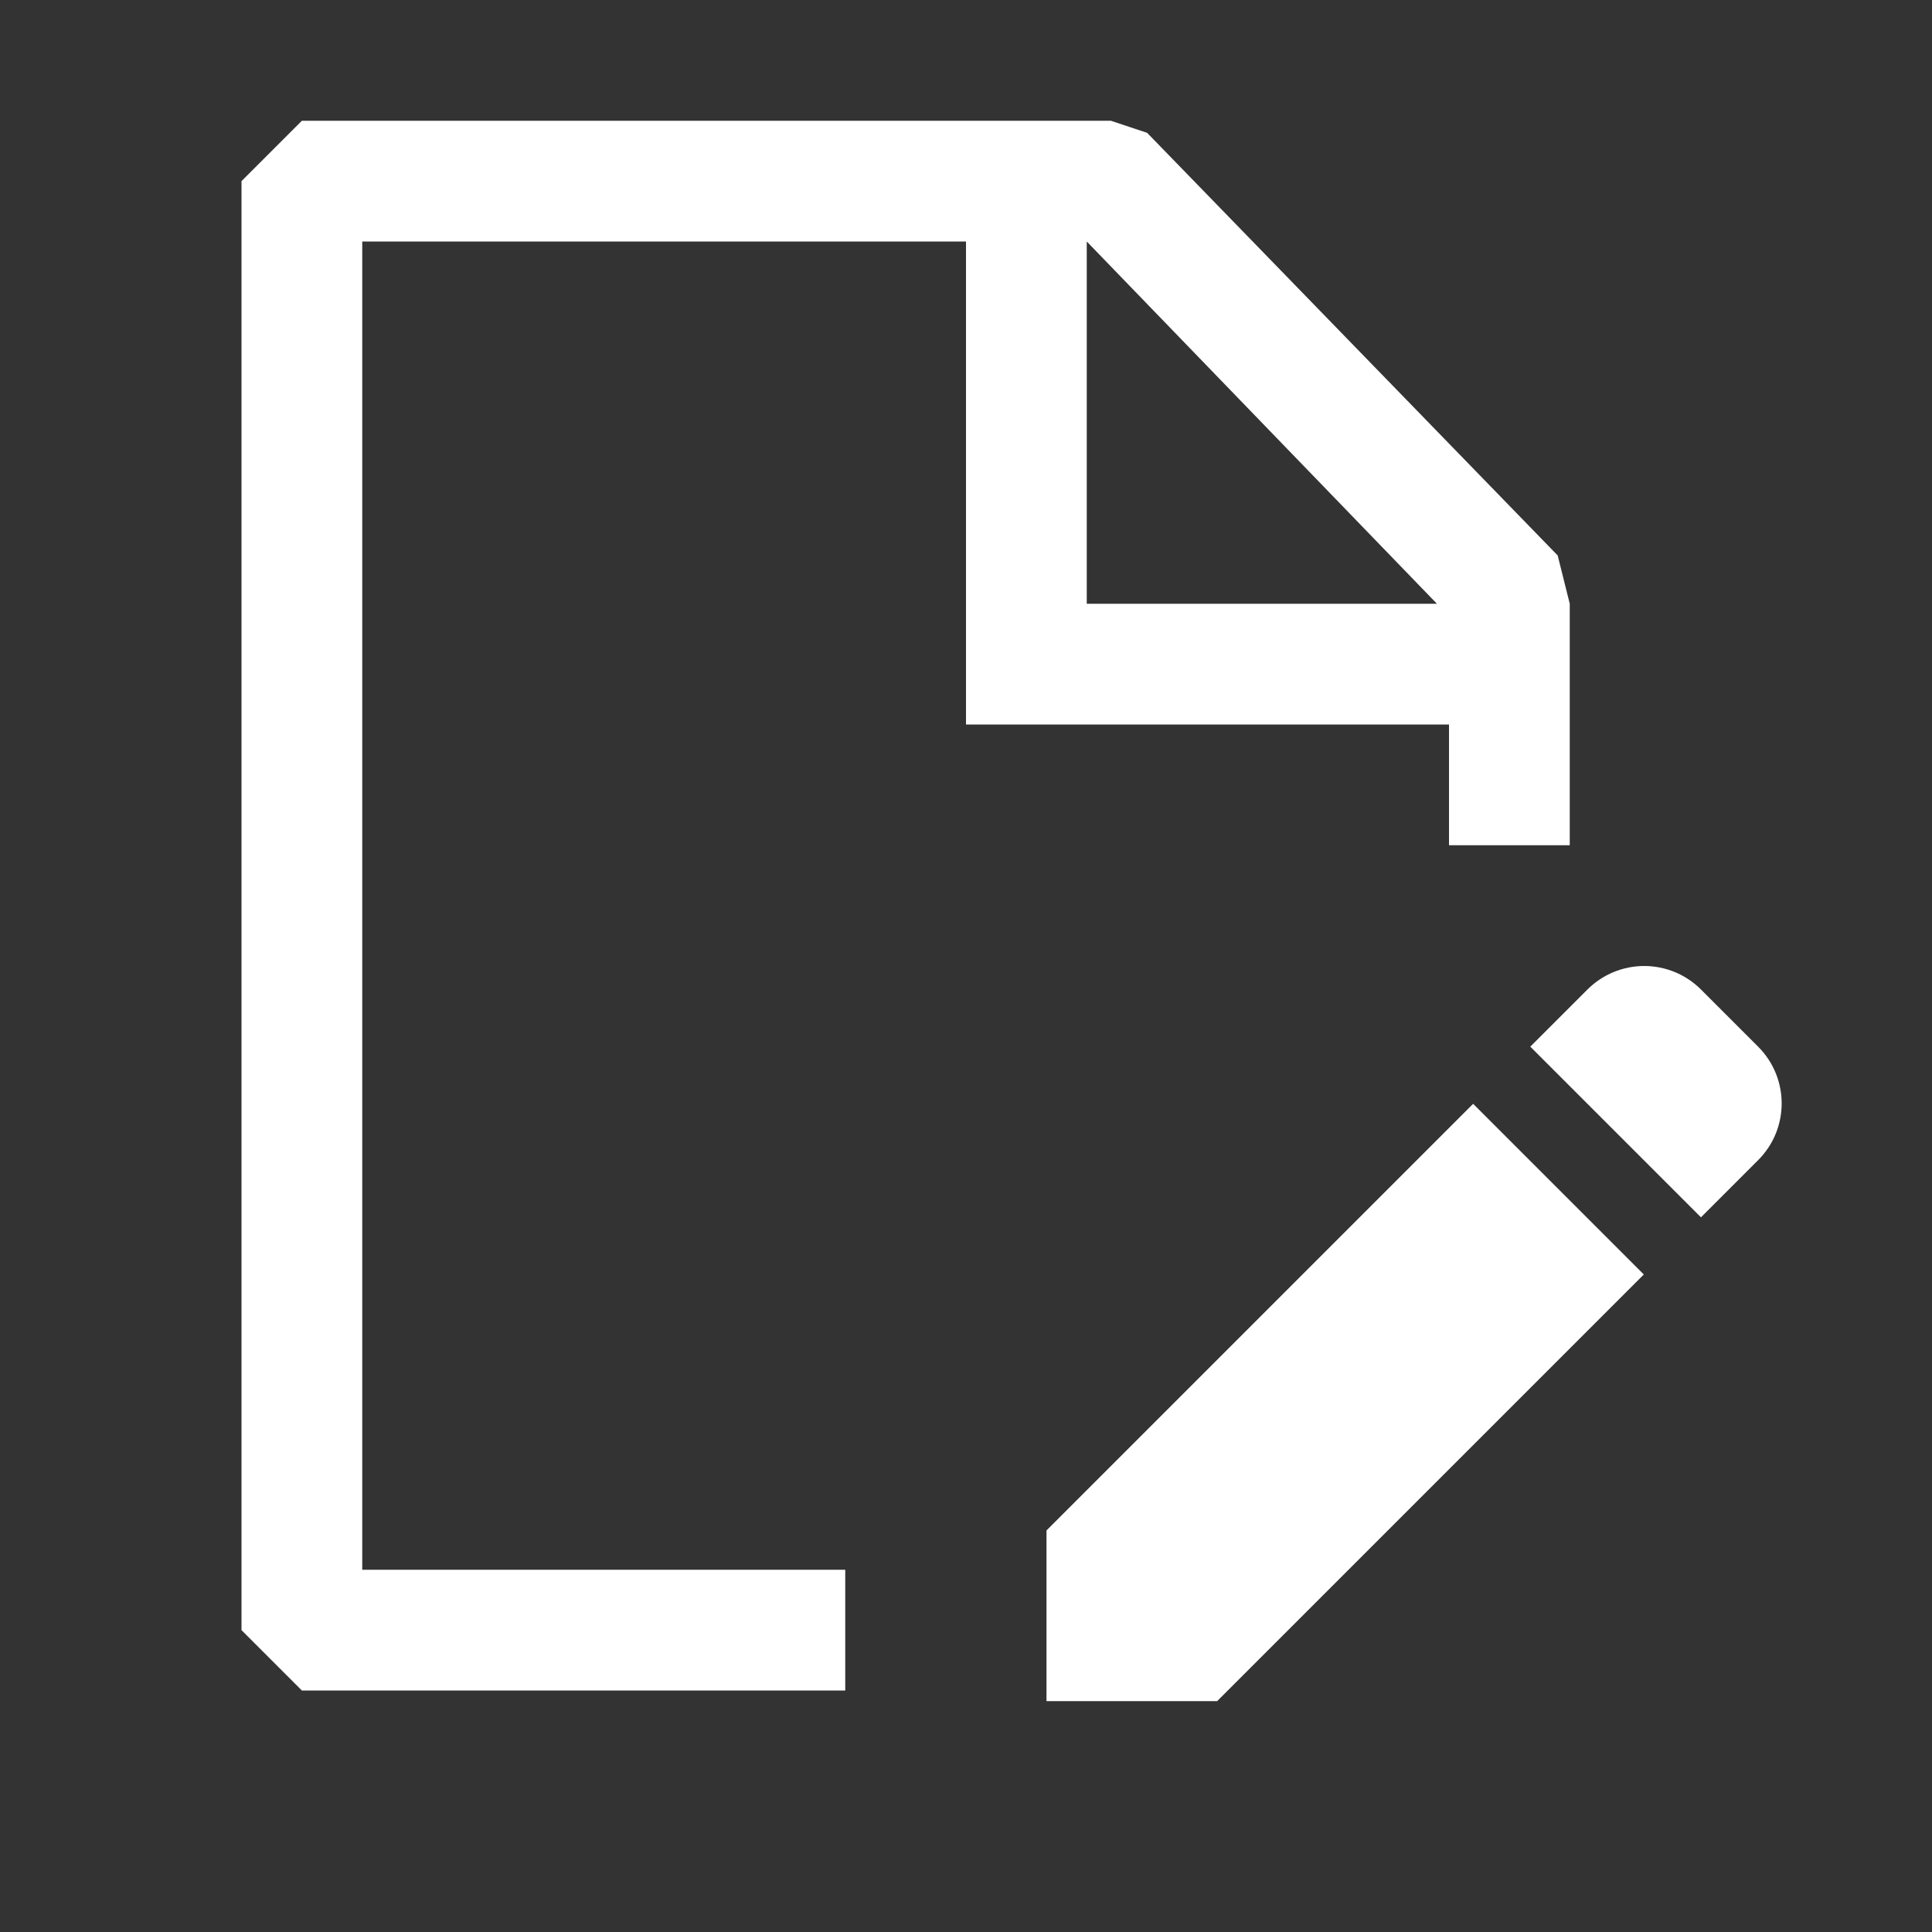 <svg width="24" height="24" viewBox="0 0 24 24" fill="none" xmlns="http://www.w3.org/2000/svg">
<rect x="0" y="0" width="24" height="24" fill="#333333" stroke="none"/>
<path fill-rule="evenodd" clip-rule="evenodd" d="M14.25 1.65L19.35 6.9L19.5 7.5V10.5H18V9H12V3H4.5V19.5H10.5V21H3.75L3 20.25V2.25L3.75 1.5H13.8L14.25 1.65ZM13.5 3V7.5H17.85L13.5 3Z" fill="white"/>
<path d="M21.84 14.412L21.13 15.122L19.01 13.002L19.72 12.292C19.812 12.2 19.922 12.126 20.043 12.076C20.164 12.026 20.294 12 20.425 12C20.556 12 20.686 12.026 20.807 12.076C20.928 12.126 21.038 12.2 21.13 12.292L21.84 13.002C22.23 13.392 22.23 14.022 21.84 14.412ZM18.3 13.712L20.42 15.832L15.12 21.132H13V19.012L18.3 13.712Z" fill="white"/>
</svg>
